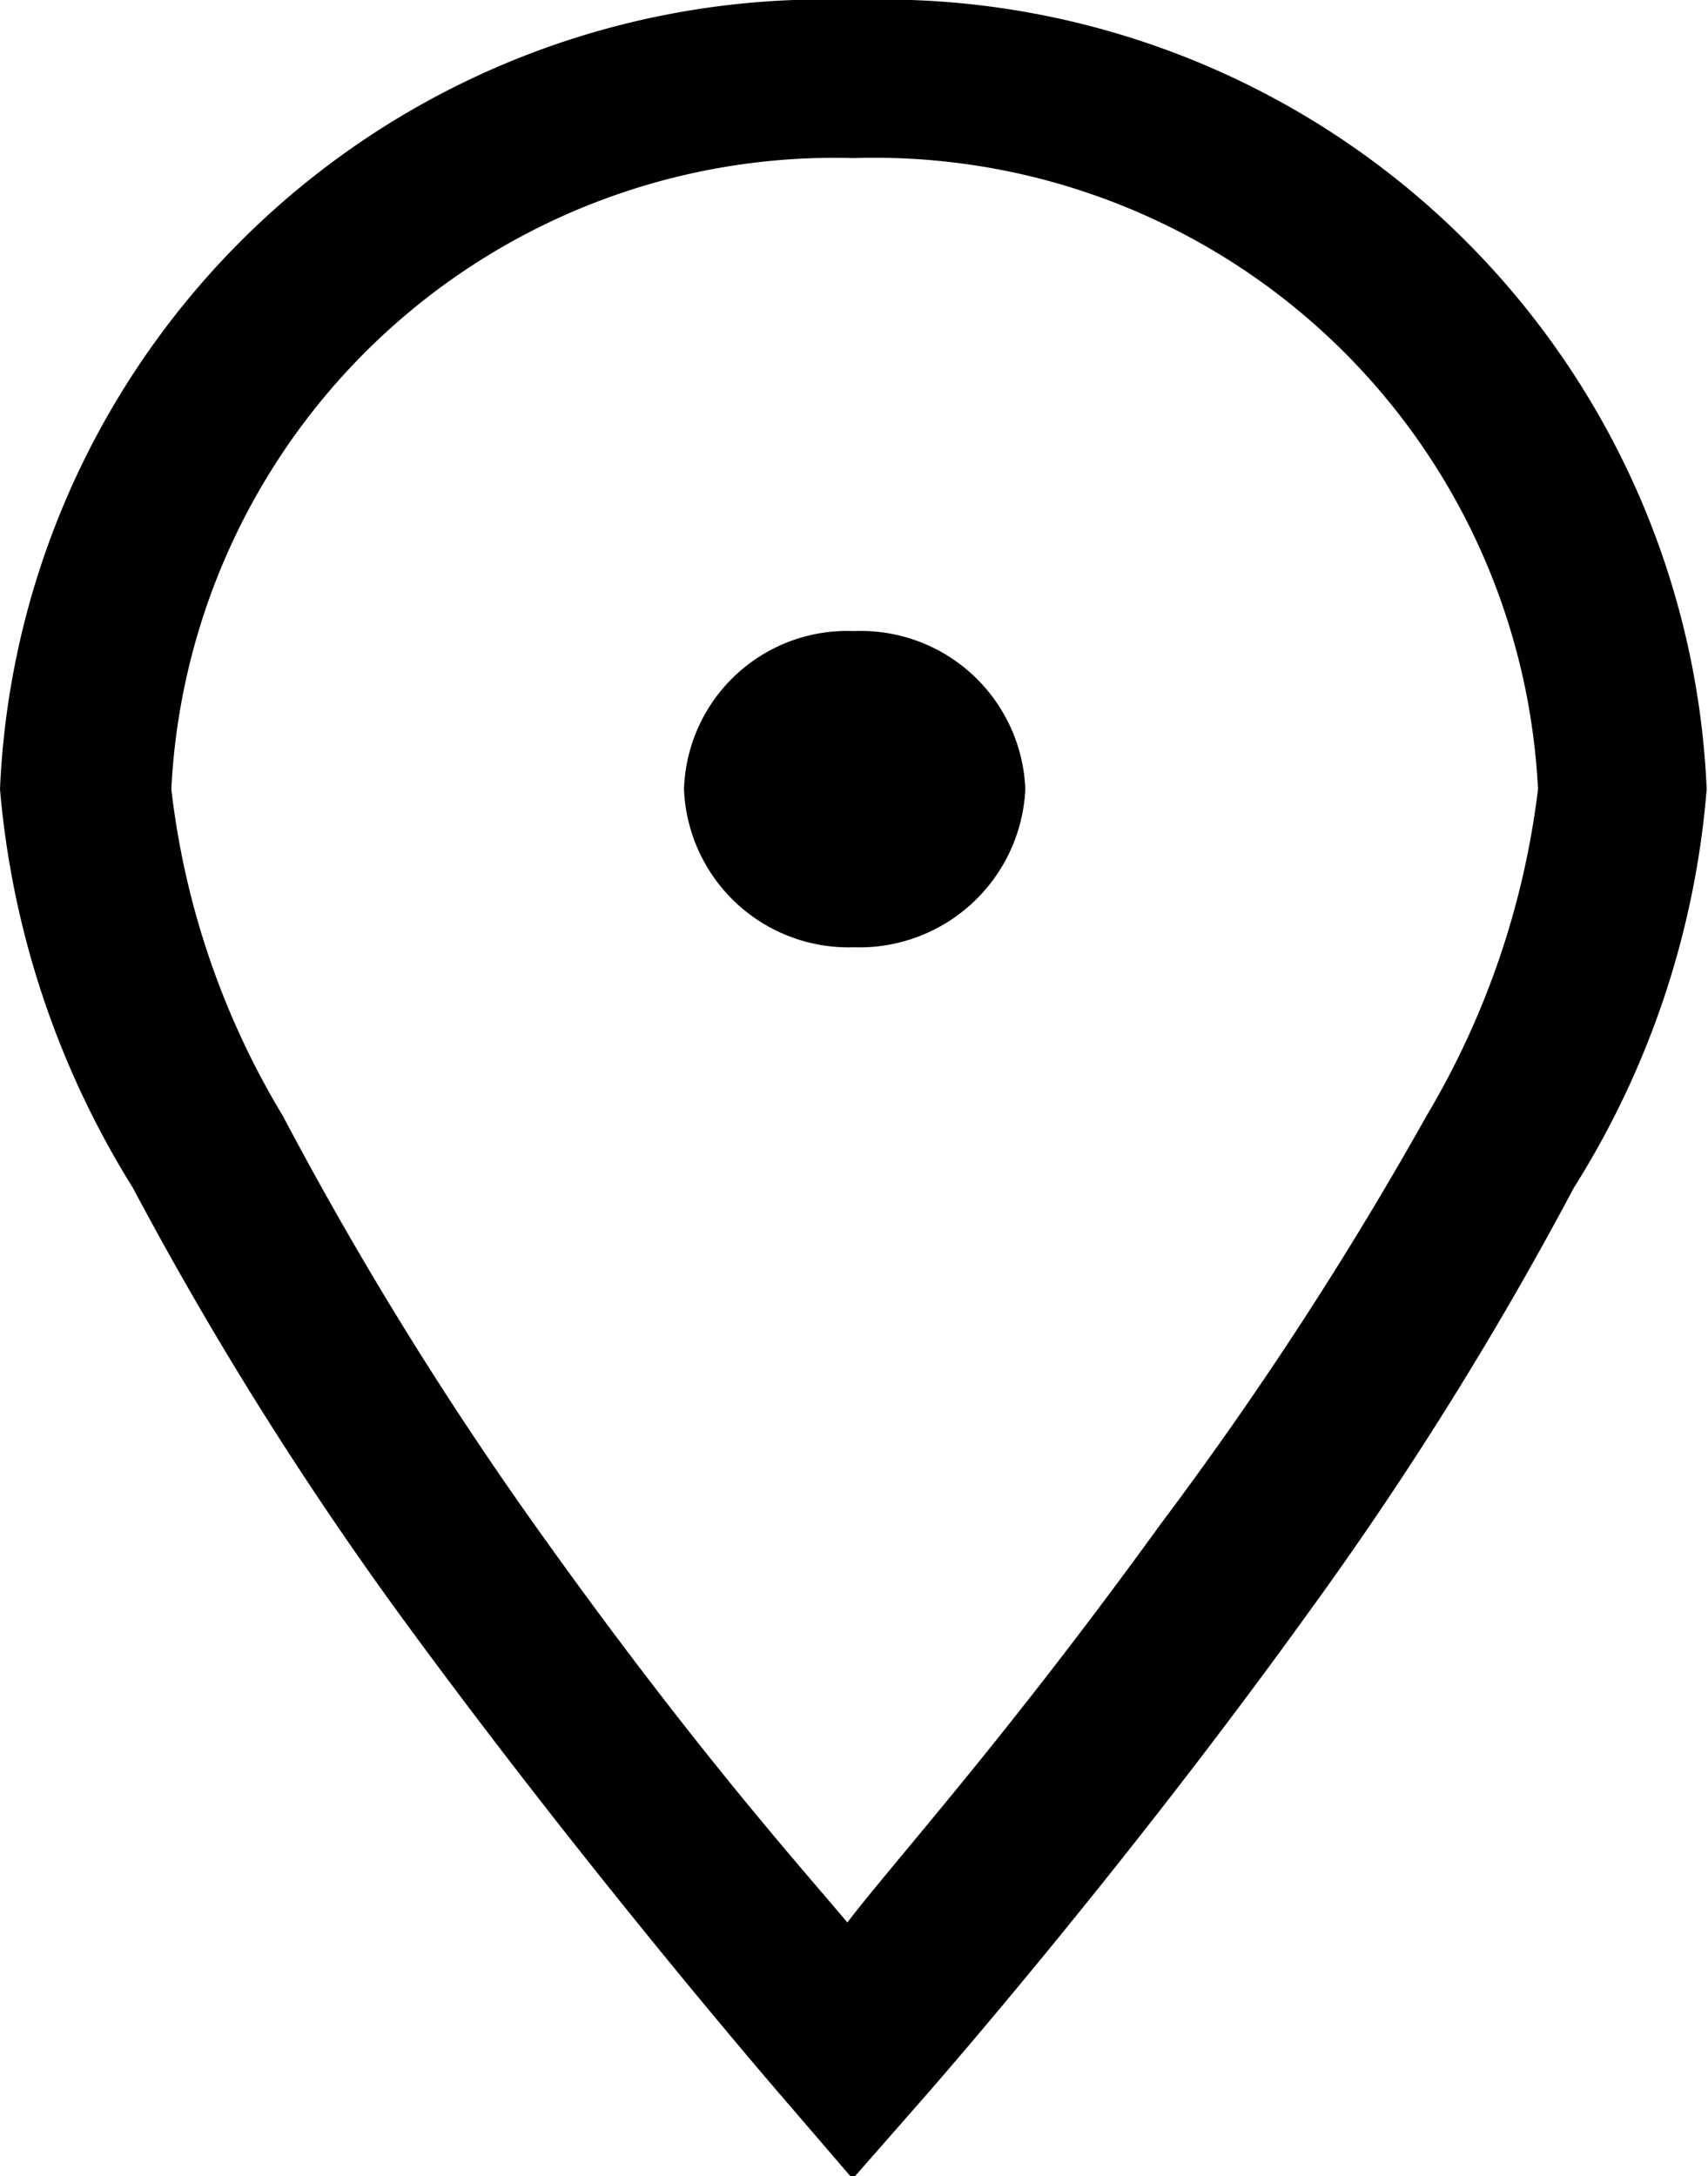 <svg id="Layer_1" data-name="Layer 1" xmlns="http://www.w3.org/2000/svg" viewBox="0 0 12.86 16.38"><path d="M6.43,0A6.21,6.21,0,0,0,0,5.94a6.75,6.75,0,0,0,1,3,26.9,26.9,0,0,0,2,3.2c1.46,2,2.93,3.69,2.93,3.69l.49.57.5-.57s1.46-1.65,2.93-3.69a26.81,26.81,0,0,0,2-3.2,6.62,6.62,0,0,0,1-3A6.21,6.21,0,0,0,6.43,0Zm0,1.19a5,5,0,0,1,5.15,4.75,6.27,6.27,0,0,1-.84,2.46,27.51,27.51,0,0,1-2,3.07c-1.18,1.63-2,2.53-2.36,3-.37-.44-1.18-1.34-2.36-3A27.39,27.39,0,0,1,2.13,8.4a6.11,6.11,0,0,1-.84-2.46A5,5,0,0,1,6.43,1.19Zm0,3.56A1.23,1.23,0,0,0,5.15,5.94,1.24,1.24,0,0,0,6.43,7.13,1.25,1.25,0,0,0,7.72,5.94,1.24,1.24,0,0,0,6.43,4.75Z"/></svg>